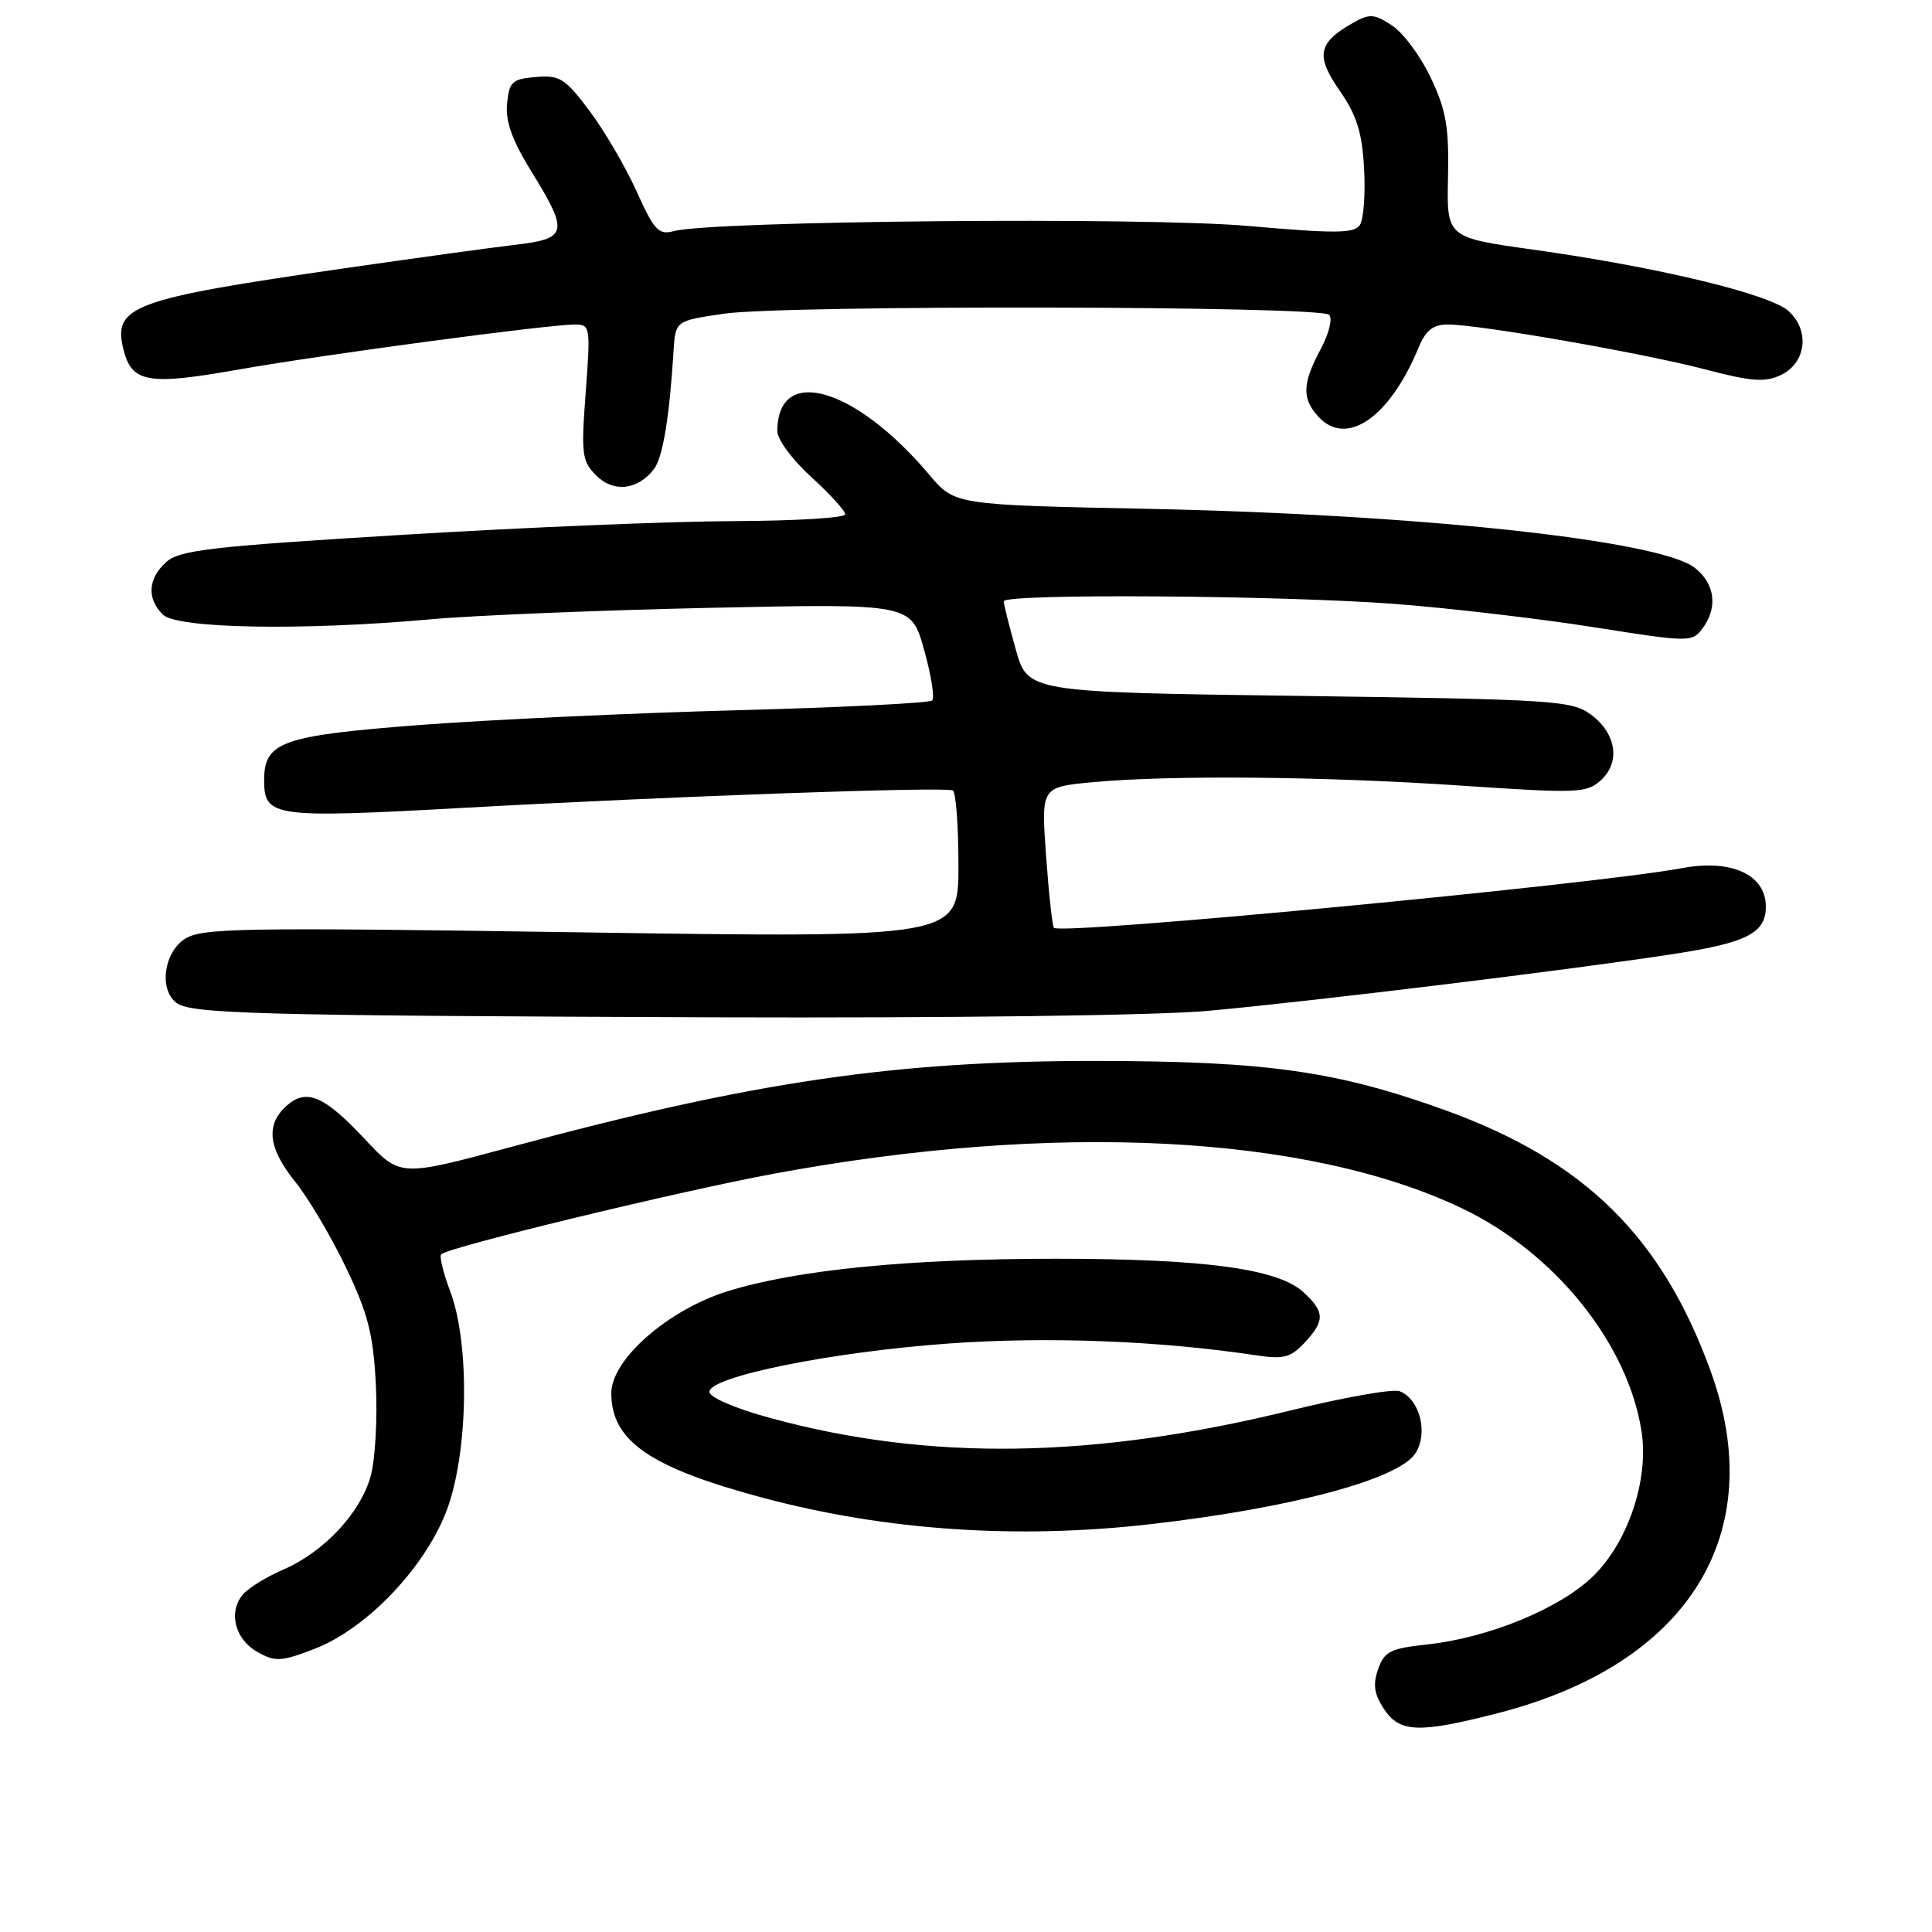 <?xml version="1.0" encoding="UTF-8" standalone="no"?>
<!DOCTYPE svg PUBLIC "-//W3C//DTD SVG 1.1//EN" "http://www.w3.org/Graphics/SVG/1.1/DTD/svg11.dtd" >
<svg xmlns="http://www.w3.org/2000/svg" xmlns:xlink="http://www.w3.org/1999/xlink" version="1.1" viewBox="0 0 256 256">
 <g >
 <path fill="currentColor"
d=" M 198.40 227.02 C 223.73 220.55 234.50 203.26 226.67 181.68 C 220.21 163.88 209.96 153.79 191.56 147.13 C 177.18 141.93 167.87 140.61 145.50 140.58 C 118.65 140.55 99.81 143.31 67.71 151.98 C 53.03 155.94 53.03 155.94 48.41 151.01 C 42.93 145.15 40.59 144.16 37.93 146.56 C 35.17 149.06 35.54 152.15 39.13 156.61 C 40.86 158.75 43.87 163.84 45.82 167.91 C 48.76 174.04 49.45 176.73 49.80 183.41 C 50.03 187.86 49.73 193.32 49.13 195.54 C 47.80 200.44 42.92 205.67 37.49 208.00 C 35.28 208.95 32.88 210.44 32.16 211.31 C 30.22 213.65 31.14 217.23 34.12 218.90 C 36.47 220.22 37.25 220.18 41.61 218.51 C 48.42 215.91 56.07 208.00 59.06 200.47 C 62.04 192.99 62.33 178.16 59.65 171.09 C 58.73 168.67 58.20 166.47 58.46 166.20 C 59.42 165.25 89.74 157.90 102.50 155.53 C 139.66 148.63 173.14 150.31 193.70 160.10 C 206.02 165.97 215.73 178.04 217.52 189.71 C 218.49 196.05 215.75 204.26 211.16 208.79 C 206.81 213.09 197.29 217.02 189.09 217.90 C 184.22 218.43 183.43 218.83 182.61 221.17 C 181.90 223.19 182.08 224.47 183.36 226.42 C 185.44 229.59 187.96 229.70 198.40 227.02 Z  M 152.46 201.96 C 171.06 199.83 185.28 196.03 187.53 192.60 C 189.29 189.91 188.14 185.38 185.45 184.34 C 184.58 184.01 178.16 185.14 171.18 186.85 C 144.90 193.32 123.01 193.64 101.95 187.86 C 97.38 186.61 94.00 185.15 94.00 184.43 C 94.00 182.40 110.24 179.13 125.75 178.02 C 138.89 177.08 153.62 177.65 166.61 179.61 C 170.07 180.13 171.05 179.86 172.86 177.92 C 175.57 175.01 175.55 173.86 172.75 171.25 C 169.38 168.12 159.69 166.80 140.00 166.79 C 120.41 166.79 105.67 168.24 96.46 171.08 C 88.56 173.52 81.00 180.13 81.00 184.60 C 81.00 190.96 86.16 194.49 101.26 198.51 C 117.44 202.81 134.82 203.98 152.46 201.96 Z  M 160.00 133.95 C 173.74 132.70 207.54 128.58 221.50 126.45 C 231.53 124.92 234.02 123.64 233.98 120.06 C 233.94 115.88 229.38 113.81 222.89 115.03 C 211.12 117.22 140.53 123.93 139.65 122.94 C 139.44 122.70 138.97 118.40 138.61 113.40 C 137.95 104.29 137.95 104.29 144.73 103.65 C 155.00 102.68 175.58 102.87 193.78 104.11 C 209.01 105.14 210.24 105.09 212.10 103.41 C 214.75 101.01 214.19 97.21 210.82 94.70 C 208.28 92.82 206.11 92.68 172.16 92.21 C 136.18 91.72 136.18 91.72 134.59 86.04 C 133.72 82.92 133.00 80.06 133.00 79.68 C 133.00 78.62 170.03 78.88 185.05 80.04 C 192.45 80.62 204.27 82.01 211.33 83.13 C 223.75 85.10 224.21 85.10 225.55 83.33 C 227.66 80.55 227.27 77.36 224.57 75.24 C 219.94 71.59 188.05 68.16 152.00 67.42 C 126.50 66.90 126.50 66.90 123.13 62.90 C 113.28 51.23 103.00 48.29 103.00 57.14 C 103.00 58.23 105.02 60.96 107.50 63.21 C 109.97 65.46 112.00 67.69 112.00 68.15 C 112.00 68.62 105.36 69.02 97.25 69.05 C 89.14 69.07 69.35 69.89 53.27 70.87 C 27.92 72.41 23.78 72.89 22.02 74.48 C 19.60 76.67 19.43 79.29 21.57 81.43 C 23.44 83.30 40.09 83.59 57.08 82.06 C 62.81 81.54 79.48 80.86 94.11 80.54 C 120.73 79.97 120.73 79.97 122.44 86.07 C 123.38 89.43 123.87 92.46 123.52 92.81 C 123.18 93.16 111.55 93.74 97.70 94.11 C 83.84 94.48 64.88 95.36 55.56 96.07 C 37.32 97.47 35.00 98.30 35.00 103.38 C 35.00 108.27 36.17 108.44 61.30 107.05 C 89.41 105.49 125.22 104.22 126.25 104.74 C 126.66 104.95 127.00 109.43 127.00 114.70 C 127.00 124.28 127.00 124.28 76.98 123.54 C 31.73 122.87 26.72 122.96 24.48 124.42 C 21.73 126.22 21.06 130.98 23.30 132.83 C 25.12 134.34 33.32 134.57 94.50 134.80 C 125.73 134.91 153.35 134.55 160.00 133.95 Z  M 86.69 62.10 C 87.83 60.57 88.72 55.17 89.25 46.50 C 89.50 42.50 89.50 42.50 96.00 41.56 C 104.11 40.40 174.92 40.52 176.11 41.71 C 176.60 42.20 176.11 44.19 174.99 46.28 C 172.57 50.80 172.49 52.78 174.65 55.17 C 178.39 59.30 184.11 55.38 187.98 46.04 C 188.93 43.74 189.89 43.00 191.87 43.00 C 196.01 43.00 217.74 46.79 225.96 48.95 C 232.09 50.56 233.87 50.69 235.96 49.70 C 239.31 48.10 239.85 43.87 237.03 41.25 C 234.60 38.98 219.75 35.40 203.10 33.07 C 191.69 31.47 191.69 31.47 191.87 23.49 C 192.01 16.86 191.63 14.62 189.60 10.33 C 188.26 7.48 185.95 4.36 184.47 3.39 C 182.07 1.81 181.49 1.78 179.23 3.06 C 174.63 5.67 174.30 7.39 177.52 12.02 C 179.79 15.30 180.49 17.55 180.75 22.36 C 180.94 25.74 180.68 29.10 180.18 29.83 C 179.44 30.94 176.88 30.95 165.39 29.94 C 151.67 28.73 94.41 29.25 89.25 30.63 C 87.28 31.16 86.67 30.51 84.36 25.37 C 82.90 22.14 80.10 17.34 78.12 14.70 C 74.88 10.38 74.17 9.94 71.01 10.20 C 67.85 10.47 67.47 10.83 67.19 13.75 C 66.96 16.09 67.86 18.60 70.44 22.77 C 75.40 30.81 75.22 31.63 68.25 32.44 C 65.09 32.81 54.85 34.22 45.50 35.57 C 17.46 39.62 14.92 40.56 16.36 46.32 C 17.47 50.72 19.60 51.09 31.59 48.97 C 42.95 46.97 72.61 43.00 76.21 43.00 C 78.21 43.00 78.26 43.34 77.61 51.97 C 76.99 60.22 77.10 61.10 79.02 63.02 C 81.32 65.32 84.58 64.93 86.69 62.10 Z "/>
</g>
</svg>
